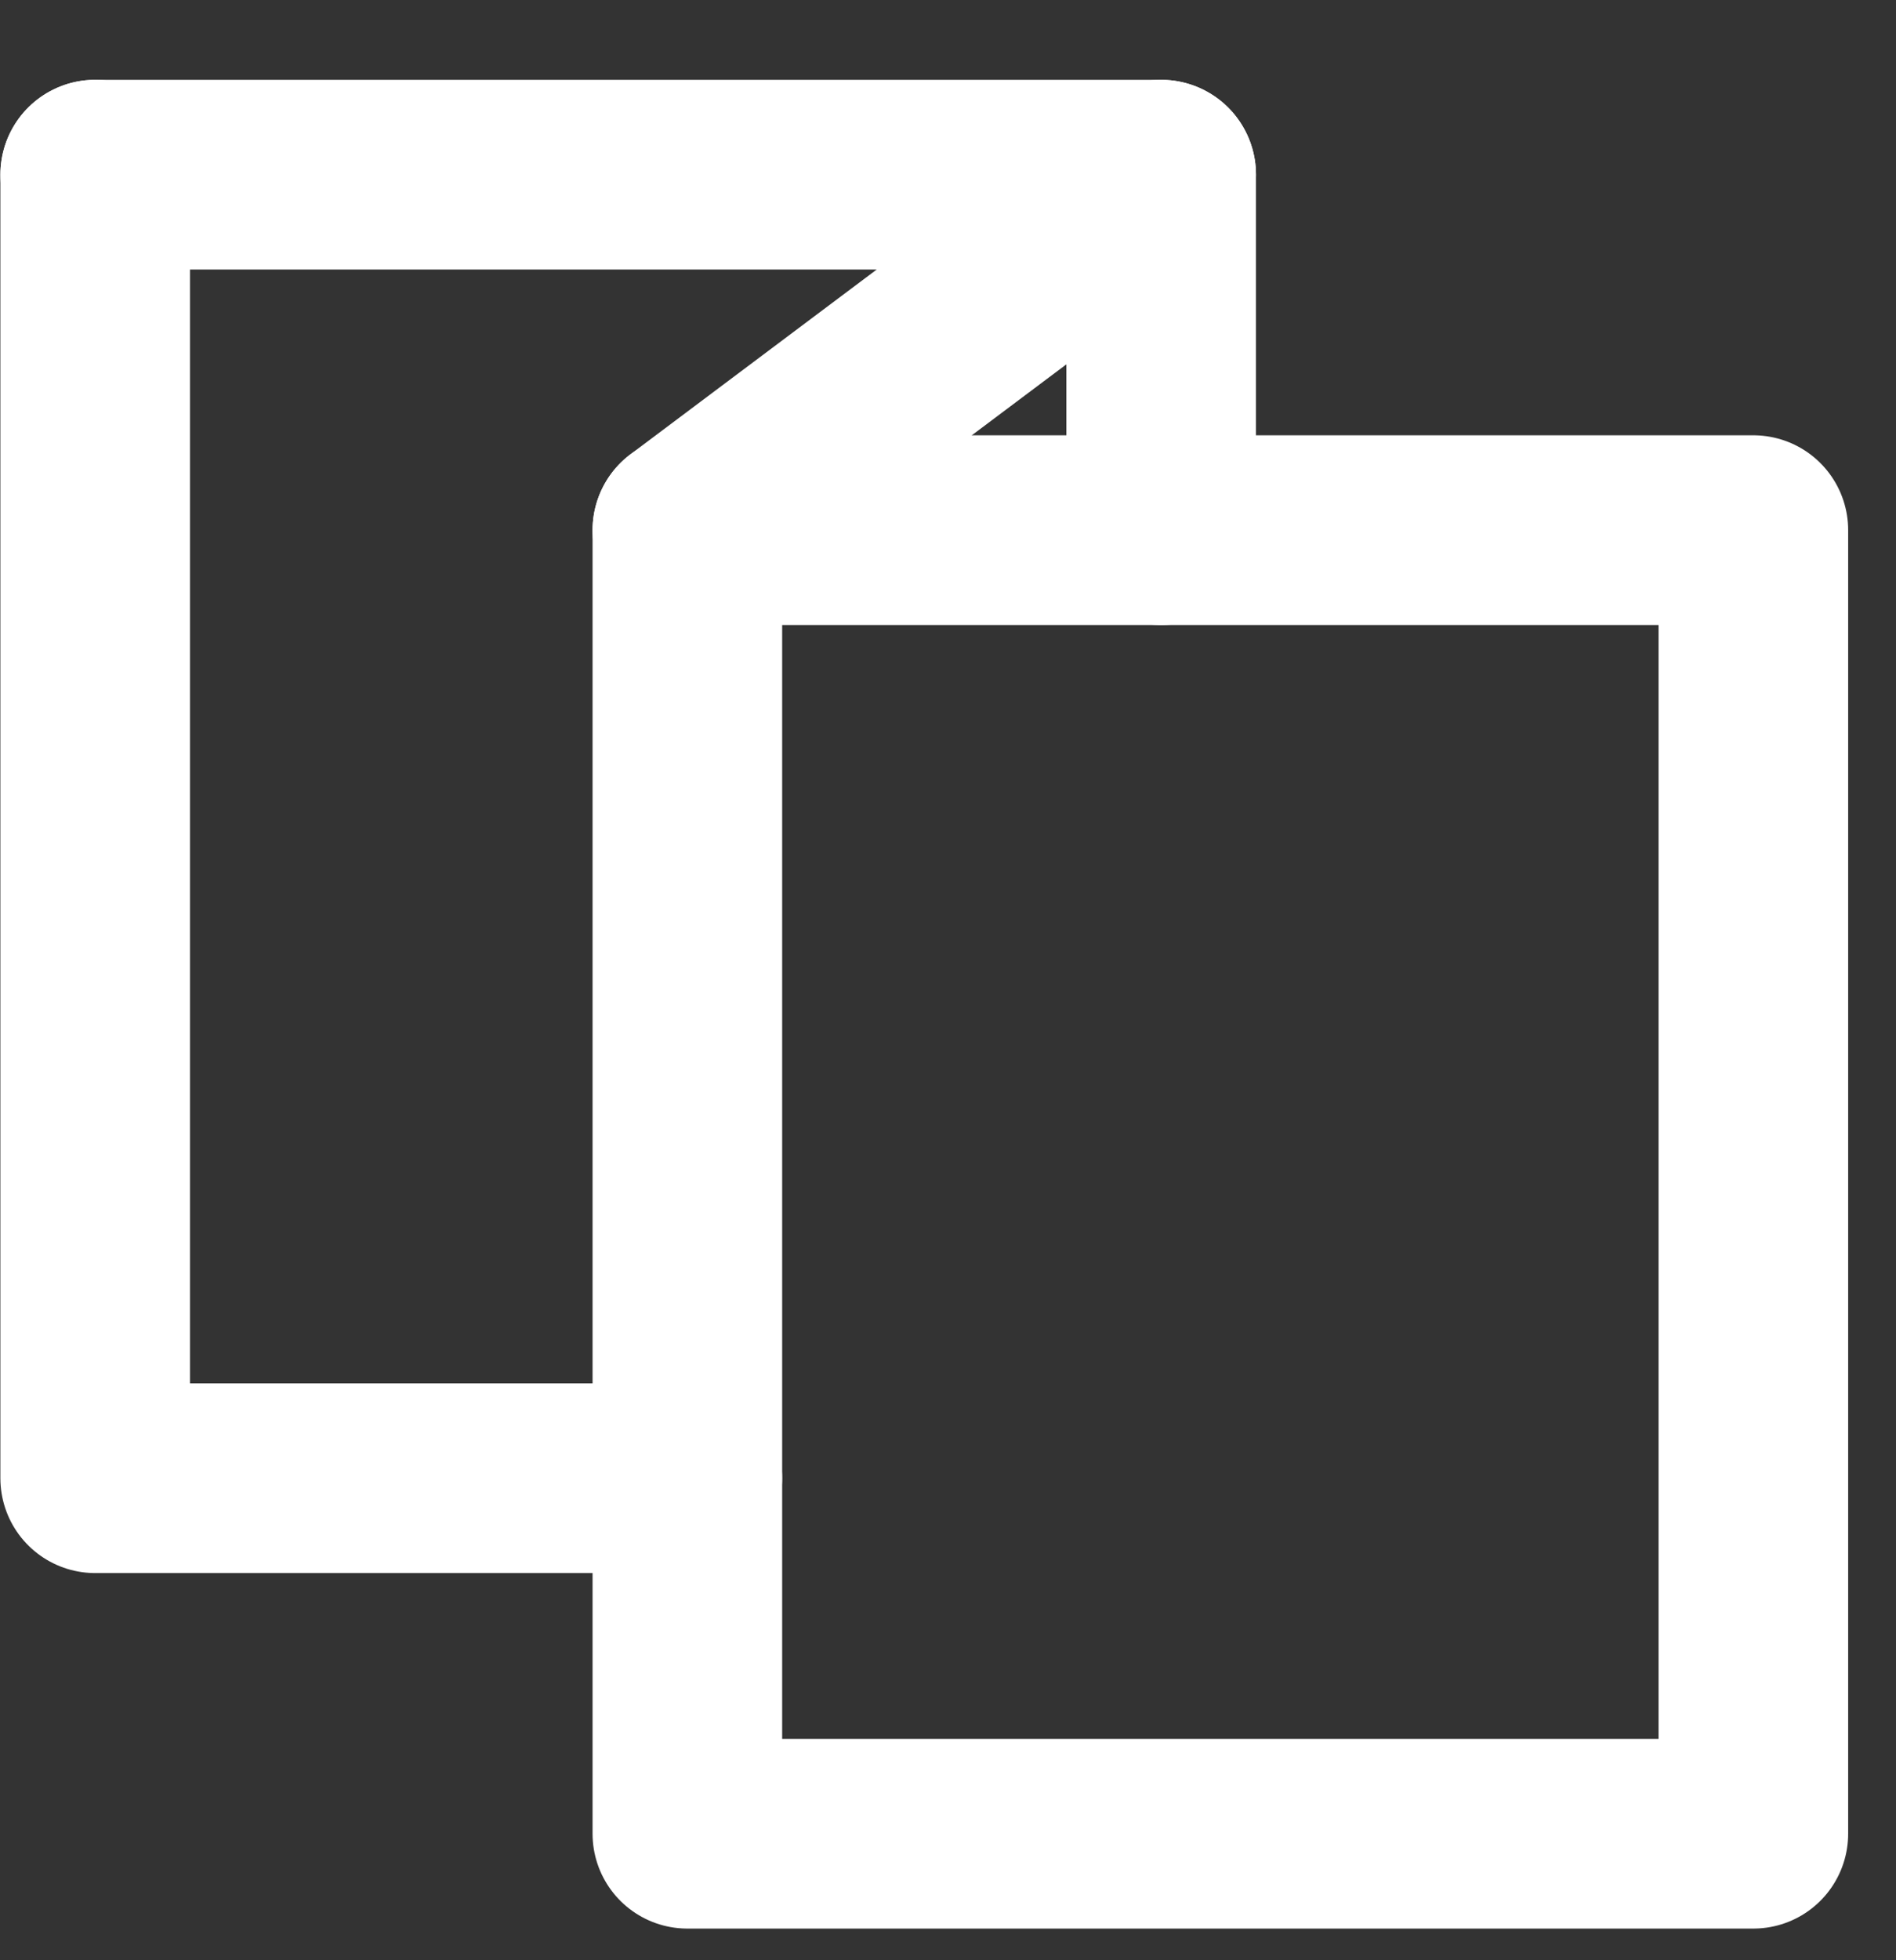 <svg width="30" height="31" viewBox="0 0 30 31" fill="none" xmlns="http://www.w3.org/2000/svg">
<rect x="0" y="0" width="30" height="31" fill="#333333" stroke="none"/>
<g id="gala:brochure" clip-path="url(#clip0_766_704)">
<g id="galaBrochure0">
<path id="galaBrochure1" d="M1.506 2.762H18.373L10.876 8.384" stroke="white" stroke-width="3" stroke-linecap="round" stroke-linejoin="round"/>
<path id="galaBrochure2" d="M1.506 2.762L1.506 23.377H10.876" stroke="white" stroke-width="3" stroke-linecap="round" stroke-linejoin="round"/>
<path id="galaBrochure3" d="M10.876 8.384H27.743V28.999H10.876V8.384Z" stroke="white" stroke-width="3" stroke-linecap="round" stroke-linejoin="round"/>
<path id="galaBrochure4" d="M18.373 2.762V8.384" stroke="white" stroke-width="3" stroke-linecap="round" stroke-linejoin="round"/>
</g>
</g>
<defs>
<clipPath id="clip0_766_704">
<rect width="30" height="30" fill="white" transform="translate(0 0.66)"/>
</clipPath>
</defs>
</svg>
